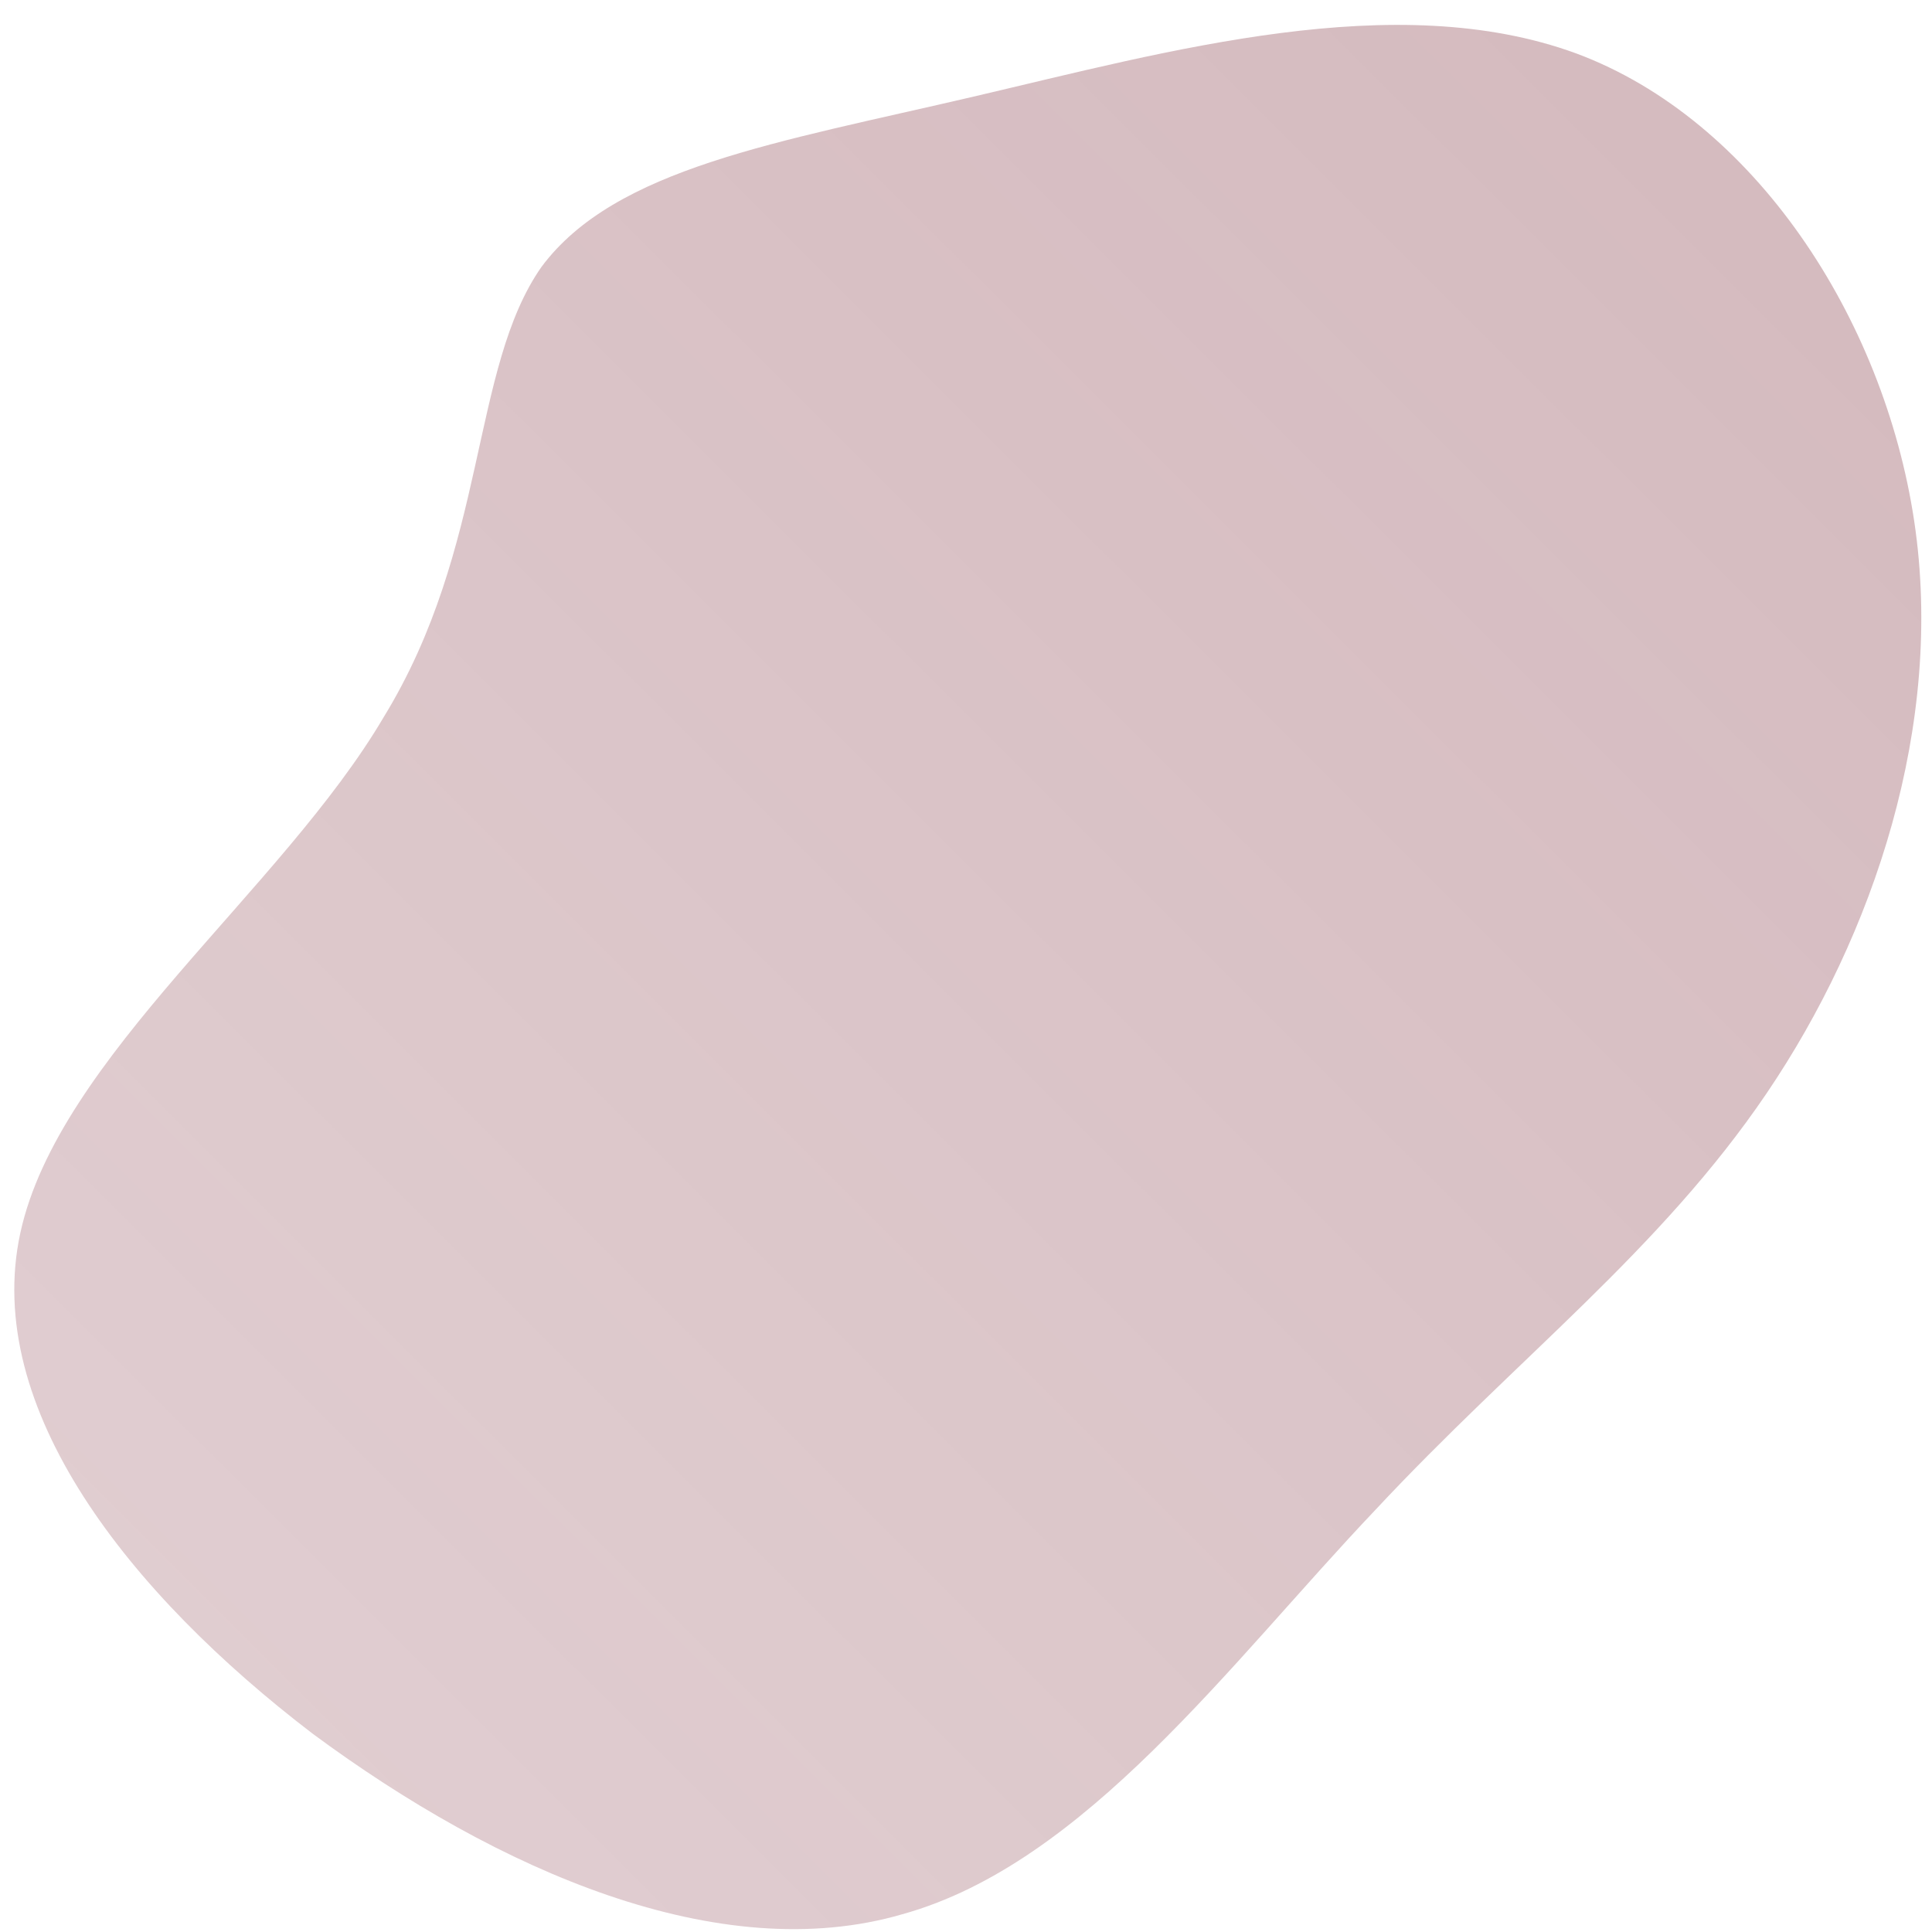 <svg width="76" height="76" viewBox="0 0 76 76" fill="none" xmlns="http://www.w3.org/2000/svg">
<path d="M62 2.1C69 4.7 74.1 12.5 75.3 20.5C76.5 28.5 73.7 36.8 69.5 43C65.3 49.2 59.7 53.4 54.1 59.4C48.4 65.4 42.7 73.3 35.5 75.3C28.3 77.4 19.6 73.6 12.3 68.2C5.1 62.7 -0.7 55.4 0.8 48.5C2.3 41.6 11.1 35 15.1 28.2C19.2 21.5 18.5 14.5 21.3 10.5C24.2 6.6 30.6 5.6 38.3 3.8C46 2 54.9 -0.5 62 2.1Z" fill="url(#paint0_linear_4_4)"/>
<defs>
<linearGradient id="paint0_linear_4_4" x1="0.562" y1="75.888" x2="75.47" y2="0.87" gradientUnits="userSpaceOnUse">
<stop stop-color="#6E1423" stop-opacity="0.2"/>
<stop offset="1" stop-color="#6E1423" stop-opacity="0.3"/>
</linearGradient>
</defs>
</svg>
